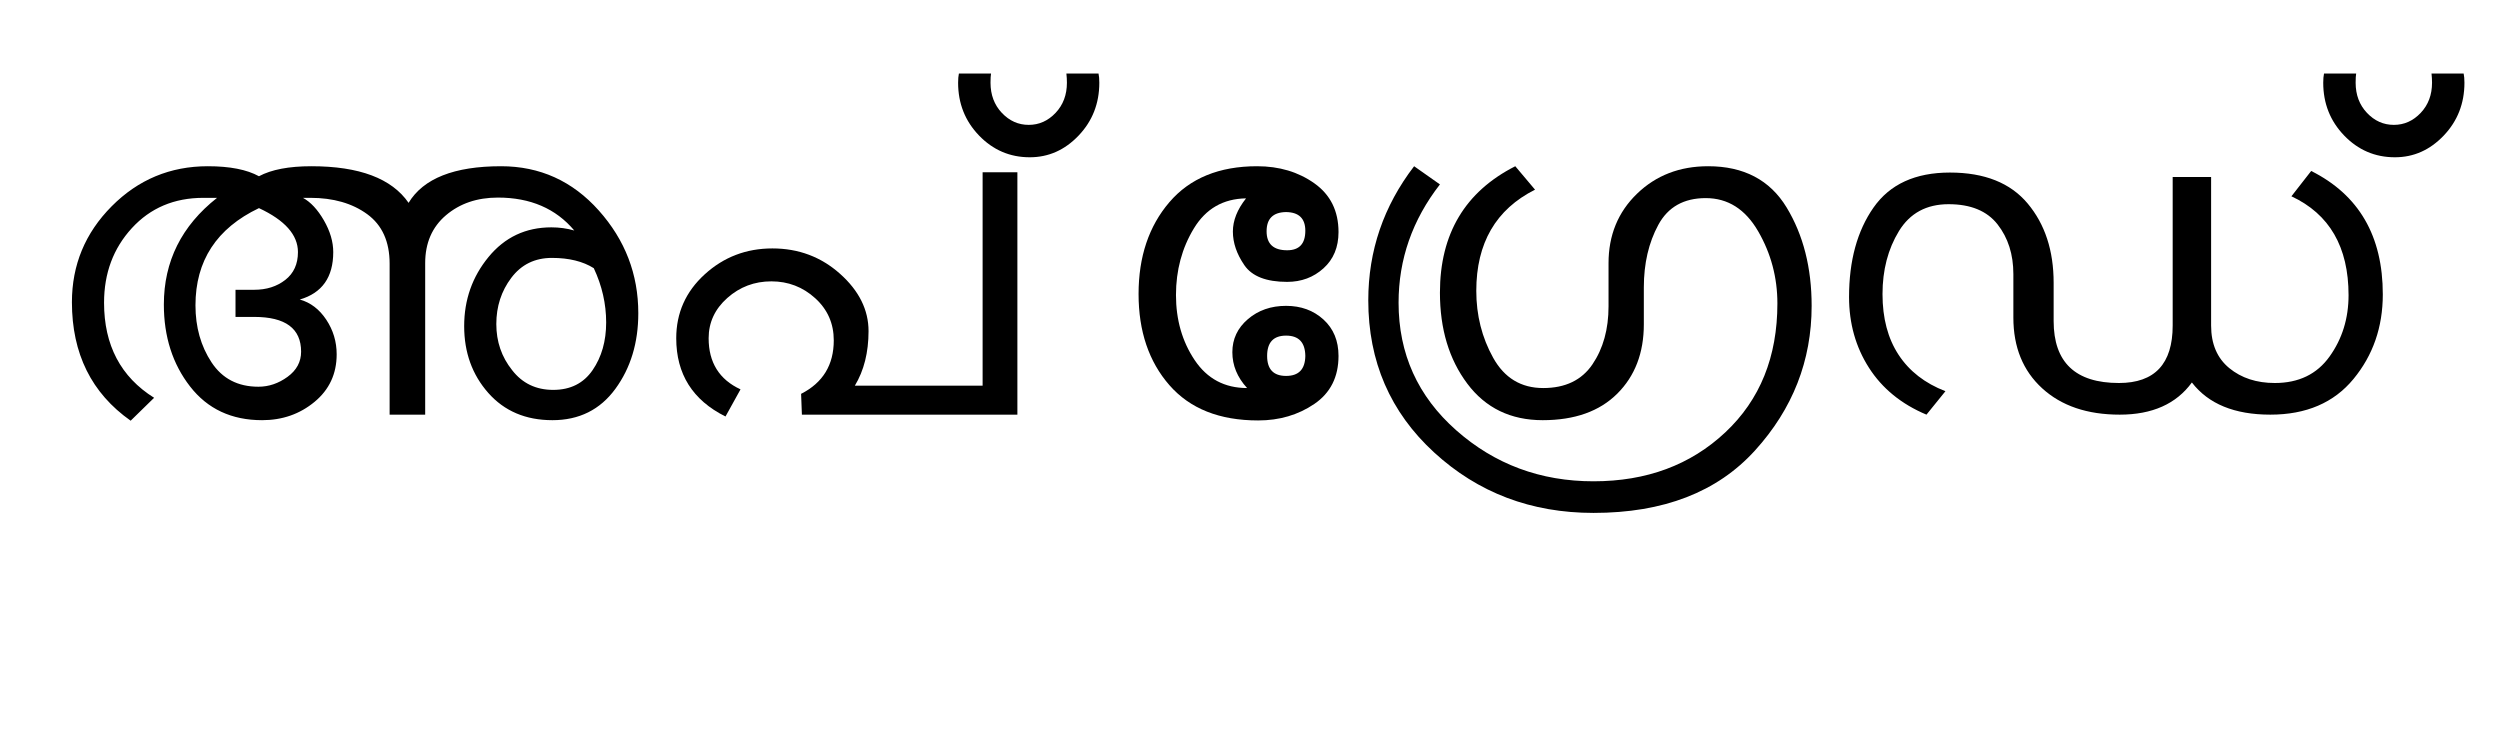 <?xml version="1.0" encoding="UTF-8"?>
<svg xmlns="http://www.w3.org/2000/svg" xmlns:xlink="http://www.w3.org/1999/xlink" width="1186.25pt" height="347.75pt" viewBox="0 0 1186.25 347.75" version="1.1">
<defs>
<g>
<symbol overflow="visible" id="glyph0-0">
<path style="stroke:none;" d="M 5.625 -0.125 L 5.625 -139.875 L 75.75 -139.875 L 75.75 -0.125 Z M 12.75 -6.875 L 69 -6.875 L 69 -132.875 L 12.75 -132.875 Z M 12.75 -6.875 "/>
</symbol>
<symbol overflow="visible" id="glyph0-1">
<path style="stroke:none;" d="M 286.875 -48.125 C 286.875 -34.125 283.25 -22.164 276 -12.25 C 268.75 -2.332 258.789 2.625 246.125 2.625 C 233.457 2.625 223.312 -1.688 215.688 -10.312 C 208.062 -18.938 204.25 -29.5 204.25 -42 C 204.25 -54.5 208.102 -65.438 215.812 -74.812 C 223.52 -84.188 233.457 -88.875 245.625 -88.875 C 249.375 -88.875 253 -88.375 256.5 -87.375 C 247.75 -97.789 235.664 -103 220.25 -103 C 210.414 -103 202.207 -100.207 195.625 -94.625 C 189.039 -89.039 185.75 -81.457 185.75 -71.875 L 185.75 0 L 168.875 0 L 168.875 -71.625 C 168.875 -82.125 165.332 -89.957 158.25 -95.125 C 151.164 -100.289 142.164 -102.875 131.25 -102.875 L 127.75 -102.875 C 131.414 -100.875 134.727 -97.312 137.688 -92.188 C 140.645 -87.062 142.125 -82.039 142.125 -77.125 C 142.125 -65.207 136.832 -57.707 126.25 -54.625 C 131.332 -53.207 135.52 -50.02 138.812 -45.062 C 142.102 -40.102 143.75 -34.625 143.75 -28.625 C 143.75 -19.375 140.25 -11.852 133.25 -6.062 C 126.25 -0.27 117.957 2.625 108.375 2.625 C 93.875 2.625 82.477 -2.707 74.188 -13.375 C 65.895 -24.039 61.75 -37 61.75 -52.25 C 61.75 -72.75 70.164 -89.625 87 -102.875 L 80.5 -102.875 C 66.664 -102.875 55.352 -98.082 46.562 -88.5 C 37.77 -78.914 33.375 -67.125 33.375 -53.125 C 33.375 -32.957 41.289 -17.914 57.125 -8 L 46 2.875 C 27.414 -10.207 18.125 -28.957 18.125 -53.375 C 18.125 -71.039 24.414 -86.207 37 -98.875 C 49.582 -111.539 64.789 -117.875 82.625 -117.875 C 93.039 -117.875 101.125 -116.289 106.875 -113.125 C 112.789 -116.289 121.082 -117.875 131.75 -117.875 C 154.5 -117.875 169.875 -112.082 177.875 -100.5 C 184.875 -112.082 199.5 -117.875 221.75 -117.875 C 240.164 -117.875 255.625 -110.875 268.125 -96.875 C 280.625 -82.875 286.875 -66.625 286.875 -48.125 Z M 227 -21.125 C 231.832 -14.875 238.332 -11.75 246.5 -11.75 C 254.664 -11.75 260.895 -14.875 265.188 -21.125 C 269.477 -27.375 271.625 -34.914 271.625 -43.75 C 271.625 -52.582 269.664 -61.164 265.75 -69.5 C 260.582 -72.75 253.957 -74.375 245.875 -74.375 C 237.789 -74.375 231.375 -71.227 226.625 -64.938 C 221.875 -58.645 219.5 -51.332 219.5 -43 C 219.5 -34.664 222 -27.375 227 -21.125 Z M 126.875 -29.875 C 126.875 -40.875 119.457 -46.375 104.625 -46.375 L 95.75 -46.375 L 95.75 -59.25 L 104.625 -59.25 C 110.457 -59.25 115.375 -60.812 119.375 -63.938 C 123.375 -67.062 125.375 -71.457 125.375 -77.125 C 125.375 -85.289 119.207 -92.25 106.875 -98 C 86.789 -88.414 76.75 -73.039 76.75 -51.875 C 76.75 -41.539 79.289 -32.52 84.375 -24.812 C 89.457 -17.102 96.875 -13.25 106.625 -13.25 C 111.539 -13.25 116.145 -14.812 120.438 -17.938 C 124.727 -21.062 126.875 -25.039 126.875 -29.875 Z M 126.875 -29.875 "/>
</symbol>
<symbol overflow="visible" id="glyph0-2">
<path style="stroke:none;" d="M 180 0 L 77.75 0 L 77.375 -9.875 C 87.707 -15.125 92.875 -23.582 92.875 -35.25 C 92.875 -43.25 89.938 -49.914 84.062 -55.25 C 78.188 -60.582 71.25 -63.25 63.25 -63.25 C 55.25 -63.25 48.289 -60.625 42.375 -55.375 C 36.457 -50.125 33.5 -43.75 33.5 -36.25 C 33.5 -24.75 38.539 -16.664 48.625 -12 L 41.5 0.875 C 25.914 -6.875 18.125 -19.25 18.125 -36.25 C 18.125 -48.25 22.625 -58.352 31.625 -66.562 C 40.625 -74.77 51.332 -78.875 63.75 -78.875 C 76.164 -78.875 86.875 -74.852 95.875 -66.812 C 104.875 -58.77 109.375 -49.707 109.375 -39.625 C 109.375 -29.539 107.207 -20.914 102.875 -13.75 L 163.5 -13.75 L 163.5 -115 L 180 -115 Z M 180 0 "/>
</symbol>
<symbol overflow="visible" id="glyph0-3">
<path style="stroke:none;" d="M 38.875 -157.5 C 38.875 -147.664 35.602 -139.312 29.062 -132.438 C 22.52 -125.562 14.789 -122.125 5.875 -122.125 C -3.539 -122.125 -11.562 -125.562 -18.188 -132.438 C -24.812 -139.312 -28.125 -147.664 -28.125 -157.5 C -28.125 -159.25 -28 -160.707 -27.75 -161.875 L -12.5 -161.875 C -12.664 -160.957 -12.75 -159.5 -12.75 -157.5 C -12.75 -151.75 -10.957 -146.977 -7.375 -143.188 C -3.789 -139.395 0.457 -137.5 5.375 -137.5 C 10.289 -137.5 14.539 -139.395 18.125 -143.188 C 21.707 -146.977 23.5 -151.75 23.5 -157.5 C 23.5 -158.914 23.414 -160.375 23.25 -161.875 L 38.5 -161.875 C 38.75 -160.707 38.875 -159.25 38.875 -157.5 Z M 38.875 -157.5 "/>
</symbol>
<symbol overflow="visible" id="glyph0-4">
<path style="stroke:none;" d="M 112.625 -27.875 C 112.625 -17.875 108.789 -10.27 101.125 -5.062 C 93.457 0.145 84.582 2.75 74.5 2.75 C 56.164 2.75 42.125 -2.832 32.375 -14 C 22.625 -25.164 17.75 -39.582 17.75 -57.25 C 17.75 -74.914 22.625 -89.438 32.375 -100.812 C 42.125 -112.188 56 -117.875 74 -117.875 C 84.5 -117.875 93.562 -115.164 101.188 -109.75 C 108.812 -104.332 112.625 -96.625 112.625 -86.625 C 112.625 -79.457 110.25 -73.727 105.5 -69.438 C 100.75 -65.145 95 -63 88.25 -63 C 78.332 -63 71.562 -65.645 67.938 -70.938 C 64.312 -76.227 62.5 -81.539 62.5 -86.875 C 62.5 -92.125 64.582 -97.375 68.75 -102.625 C 57.914 -102.457 49.664 -97.707 44 -88.375 C 38.332 -79.039 35.5 -68.5 35.5 -56.75 C 35.5 -45 38.457 -34.707 44.375 -25.875 C 50.289 -17.039 58.582 -12.625 69.25 -12.625 C 64.582 -17.707 62.25 -23.375 62.25 -29.625 C 62.25 -35.875 64.707 -41.102 69.625 -45.312 C 74.539 -49.52 80.582 -51.625 87.75 -51.625 C 94.832 -51.625 100.75 -49.457 105.5 -45.125 C 110.25 -40.789 112.625 -35.039 112.625 -27.875 Z M 88.25 -78 C 94 -78 96.875 -81.082 96.875 -87.25 C 96.875 -93.082 93.832 -96.039 87.75 -96.125 C 81.582 -96.039 78.5 -93 78.5 -87 C 78.5 -81 81.75 -78 88.25 -78 Z M 96.875 -27.875 C 96.789 -34.289 93.75 -37.5 87.75 -37.5 C 81.75 -37.5 78.75 -34.289 78.75 -27.875 C 78.75 -21.539 81.75 -18.375 87.75 -18.375 C 93.75 -18.375 96.789 -21.539 96.875 -27.875 Z M 96.875 -27.875 "/>
</symbol>
<symbol overflow="visible" id="glyph0-5">
<path style="stroke:none;" d="M 228.25 -51.625 C 228.25 -25.625 219.289 -2.75 201.375 17 C 183.457 36.75 157.914 46.625 124.75 46.625 C 95.164 46.625 69.957 37.062 49.125 17.938 C 28.289 -1.188 17.875 -25.25 17.875 -54.25 C 17.875 -77.75 25.125 -98.957 39.625 -117.875 L 51.875 -109.25 C 38.789 -92.414 32.25 -73.707 32.25 -53.125 C 32.25 -28.875 41.375 -8.688 59.625 7.438 C 77.875 23.562 99.582 31.625 124.75 31.625 C 149.914 31.625 170.75 23.895 187.25 8.438 C 203.75 -7.02 212 -27.414 212 -52.75 C 212 -65.082 208.957 -76.5 202.875 -87 C 196.789 -97.5 188.5 -102.75 178 -102.75 C 167.582 -102.75 160.082 -98.52 155.5 -90.062 C 150.914 -81.602 148.625 -71.707 148.625 -60.375 L 148.625 -42.875 C 148.625 -29.289 144.414 -18.312 136 -9.938 C 127.582 -1.562 115.789 2.625 100.625 2.625 C 85.457 2.625 73.539 -3.145 64.875 -14.688 C 56.207 -26.227 51.875 -40.625 51.875 -57.875 C 51.875 -85.789 63.789 -105.789 87.625 -117.875 L 97 -106.75 C 78.414 -97.414 69.125 -81.414 69.125 -58.75 C 69.125 -47.164 71.789 -36.582 77.125 -27 C 82.457 -17.414 90.375 -12.625 100.875 -12.625 C 111.375 -12.625 119.164 -16.375 124.25 -23.875 C 129.332 -31.375 131.875 -40.539 131.875 -51.375 L 131.875 -71.875 C 131.875 -85.125 136.375 -96.102 145.375 -104.812 C 154.375 -113.52 165.625 -117.875 179.125 -117.875 C 196.039 -117.875 208.457 -111.352 216.375 -98.312 C 224.289 -85.27 228.25 -69.707 228.25 -51.625 Z M 228.25 -51.625 "/>
</symbol>
<symbol overflow="visible" id="glyph0-6">
<path style="stroke:none;" d="M 17.875 -55.812 C 17.875 -73.07 21.75 -87.227 29.5 -98.281 C 37.25 -109.344 49.328 -114.875 65.734 -114.875 C 82.141 -114.875 94.441 -109.973 102.641 -100.172 C 110.848 -90.367 114.953 -77.832 114.953 -62.562 L 114.953 -44.422 C 114.953 -24.816 125.281 -15.016 145.938 -15.016 C 162.938 -15.016 171.438 -24.109 171.438 -42.297 L 171.438 -112.75 L 189.672 -112.75 L 189.672 -42.297 C 189.672 -33.535 192.547 -26.797 198.297 -22.078 C 204.047 -17.367 211.25 -15.016 219.906 -15.016 C 231.238 -15.016 239.898 -19.207 245.891 -27.594 C 251.891 -35.977 254.891 -45.676 254.891 -56.688 C 254.891 -79.539 245.852 -95.18 227.781 -103.609 L 237.156 -115.625 C 259.812 -104.281 271.141 -84.758 271.141 -57.062 C 271.141 -41.539 266.492 -28.148 257.203 -16.891 C 247.91 -5.629 234.77 0 217.781 0 C 200.789 0 188.379 -5.086 180.547 -15.266 C 173.141 -5.086 161.727 0 146.312 0 C 130.906 0 118.641 -4.164 109.516 -12.5 C 100.398 -20.844 95.844 -32.023 95.844 -46.047 L 95.844 -66.688 C 95.844 -76.031 93.344 -83.895 88.344 -90.281 C 83.352 -96.664 75.609 -99.859 65.109 -99.859 C 54.609 -99.859 46.754 -95.602 41.547 -87.094 C 36.348 -78.582 33.75 -68.613 33.75 -57.188 C 33.75 -45.758 36.289 -36.164 41.375 -28.406 C 46.457 -20.645 53.867 -14.883 63.609 -11.125 L 54.609 0 C 42.703 -5 33.602 -12.422 27.312 -22.266 C 21.02 -32.109 17.875 -43.289 17.875 -55.812 Z M 17.875 -55.812 "/>
</symbol>
</g>
</defs>
<g id="surface1">
<rect x="0" y="0" width="1186.25" height="347.75" style="fill:rgb(100%,100%,100%);fill-opacity:1;stroke:none;"/>
<g style="fill:rgb(0%,0%,0%);fill-opacity:1;">
  <use xlink:href="#glyph0-1" x="16" y="196.75"/>
  <use xlink:href="#glyph0-2" x="302.75" y="196.75"/>
  <use xlink:href="#glyph0-3" x="482.75" y="196.75"/>
  <use xlink:href="#glyph0-4" x="522.5" y="196.75"/>
  <use xlink:href="#glyph0-5" x="631.375" y="196.75"/>
  <use xlink:href="#glyph0-6" x="859.5" y="196.75"/>
  <use xlink:href="#glyph0-3" x="1130.5" y="196.75"/>
</g>
</g>
</svg>
